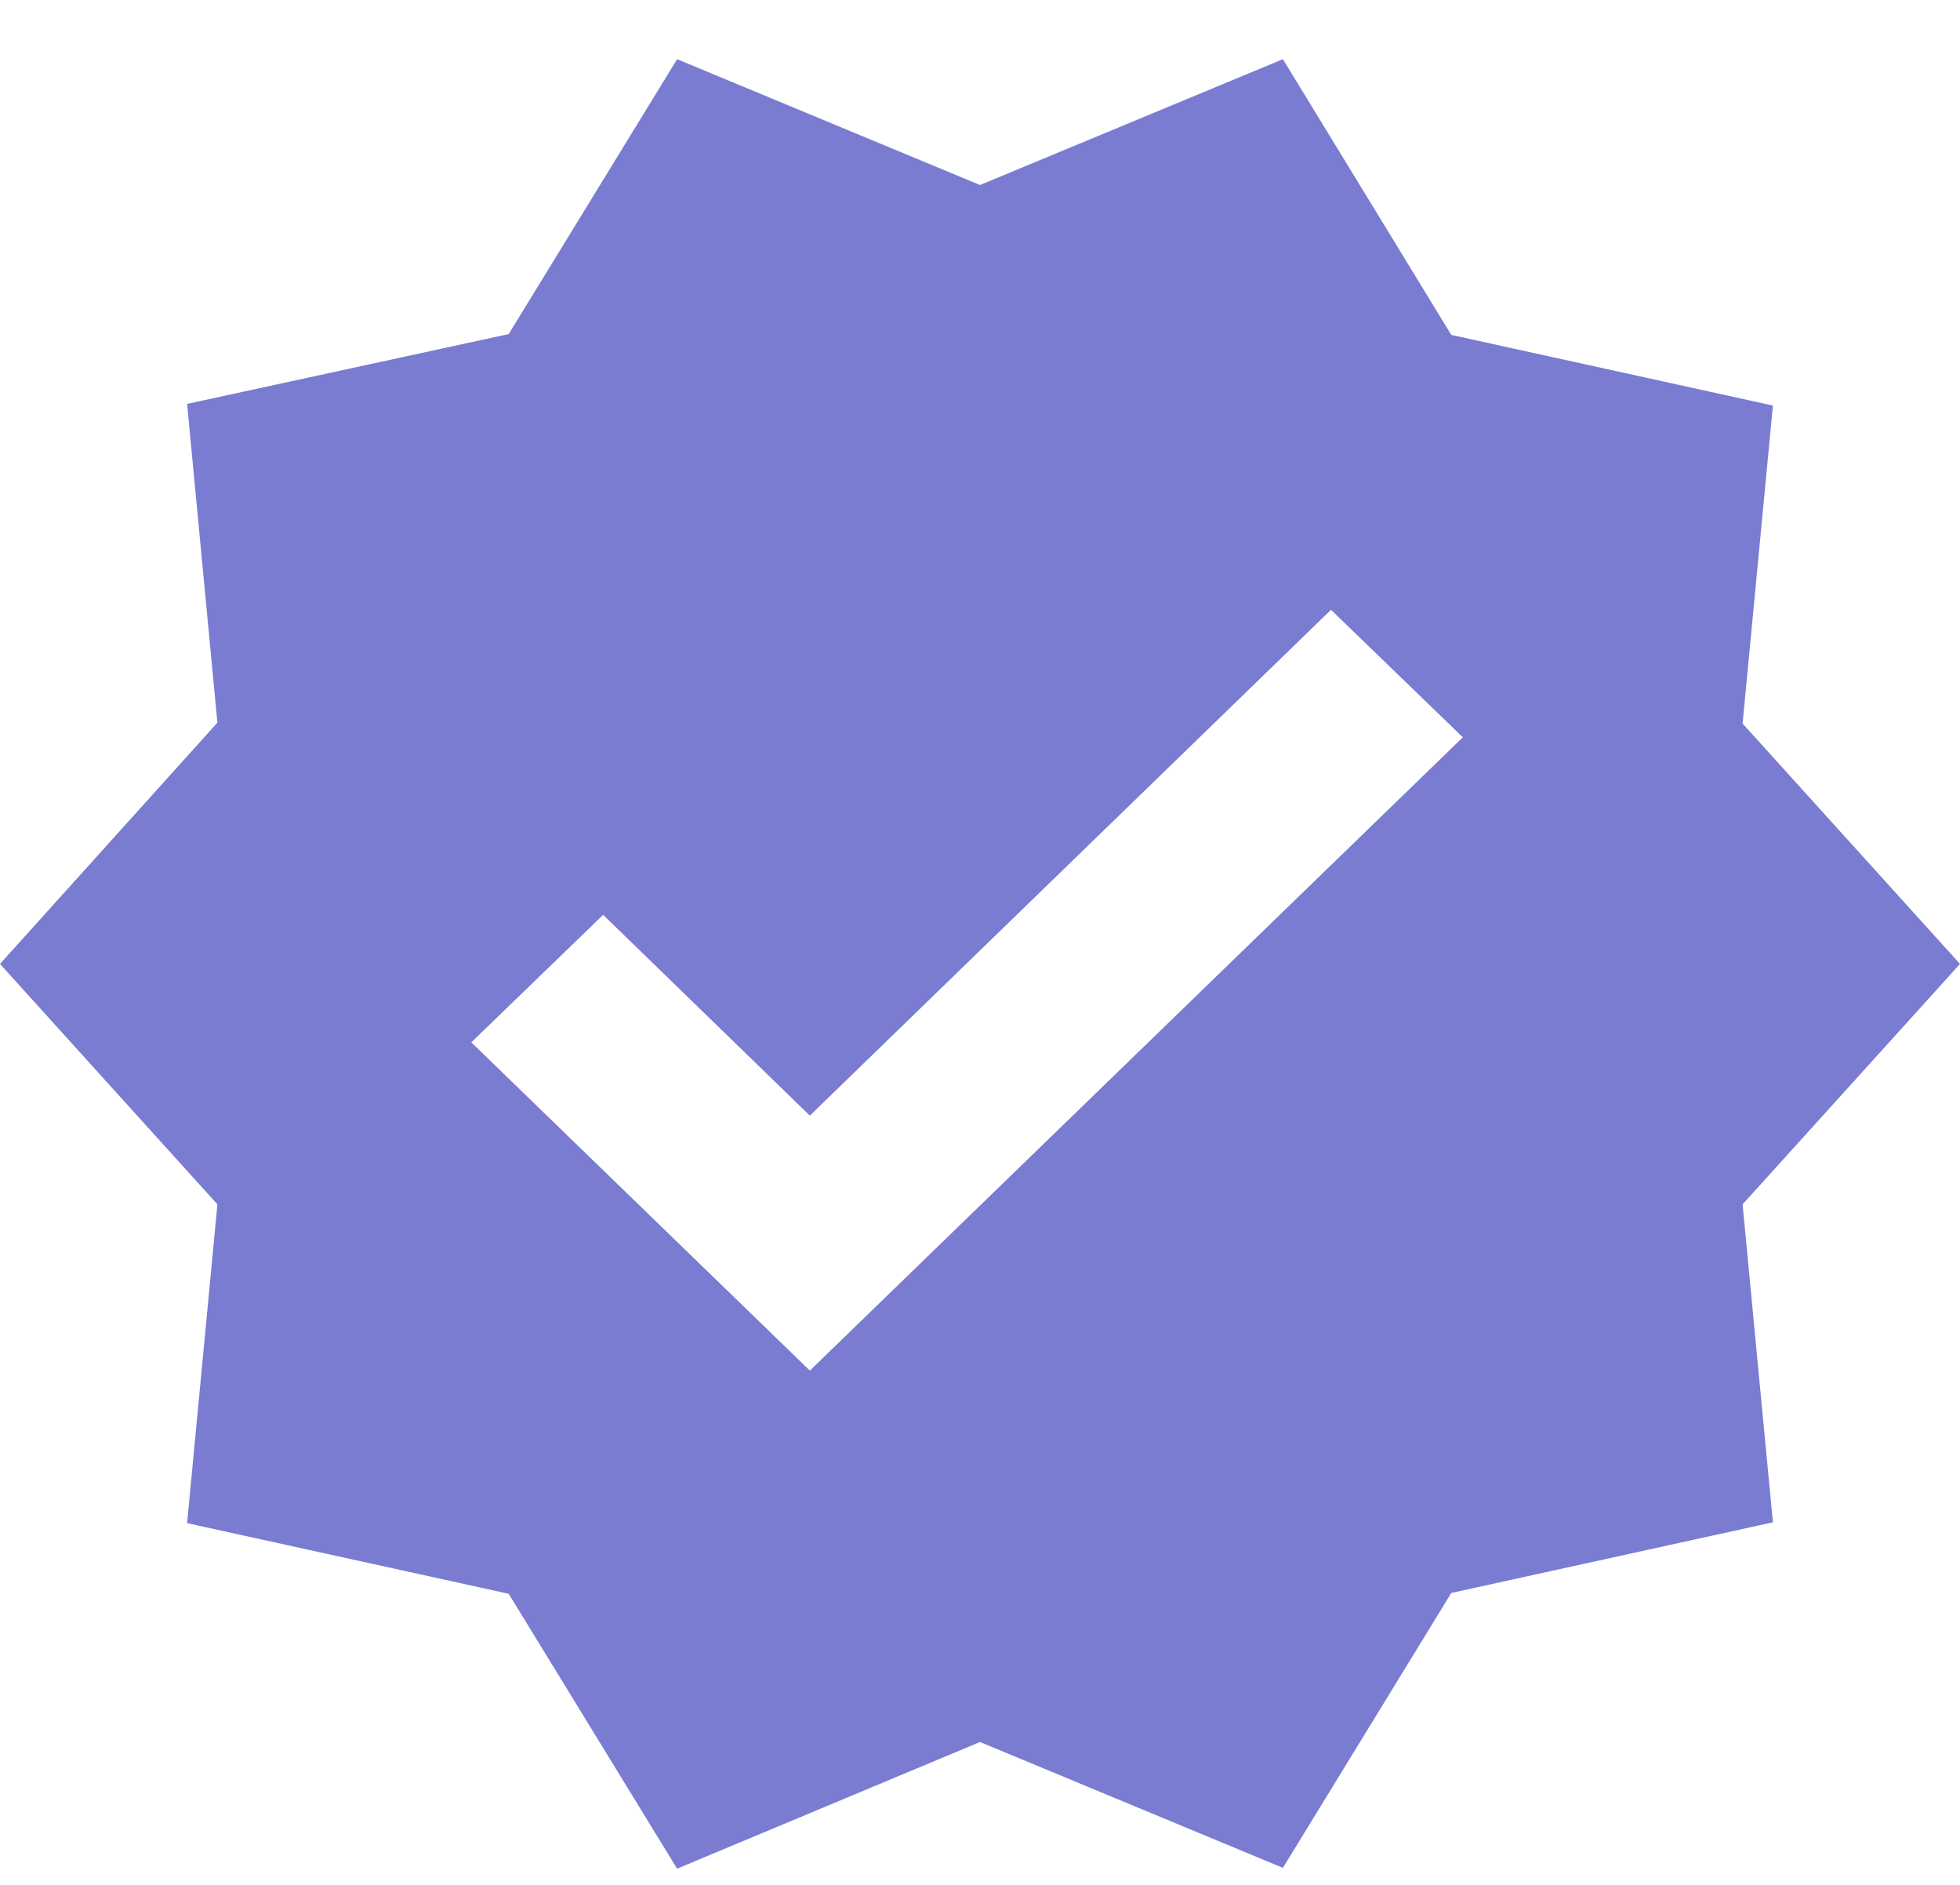 <svg width="26" height="25" viewBox="0 0 26 25" fill="none" xmlns="http://www.w3.org/2000/svg">
<path d="M26 12.785L23.116 9.597L23.518 5.379L19.252 4.442L17.018 0.785L13 2.454L8.982 0.785L6.748 4.431L2.482 5.357L2.884 9.585L0 12.785L2.884 15.974L2.482 20.202L6.748 21.139L8.982 24.785L13 23.105L17.018 24.774L19.252 21.128L23.518 20.191L23.116 15.974L26 12.785ZM10.743 18.179L6.252 13.825L8.001 12.134L10.743 14.797L17.656 8.088L19.405 9.779L10.743 18.179Z" fill="#797CD0"/>
</svg>
